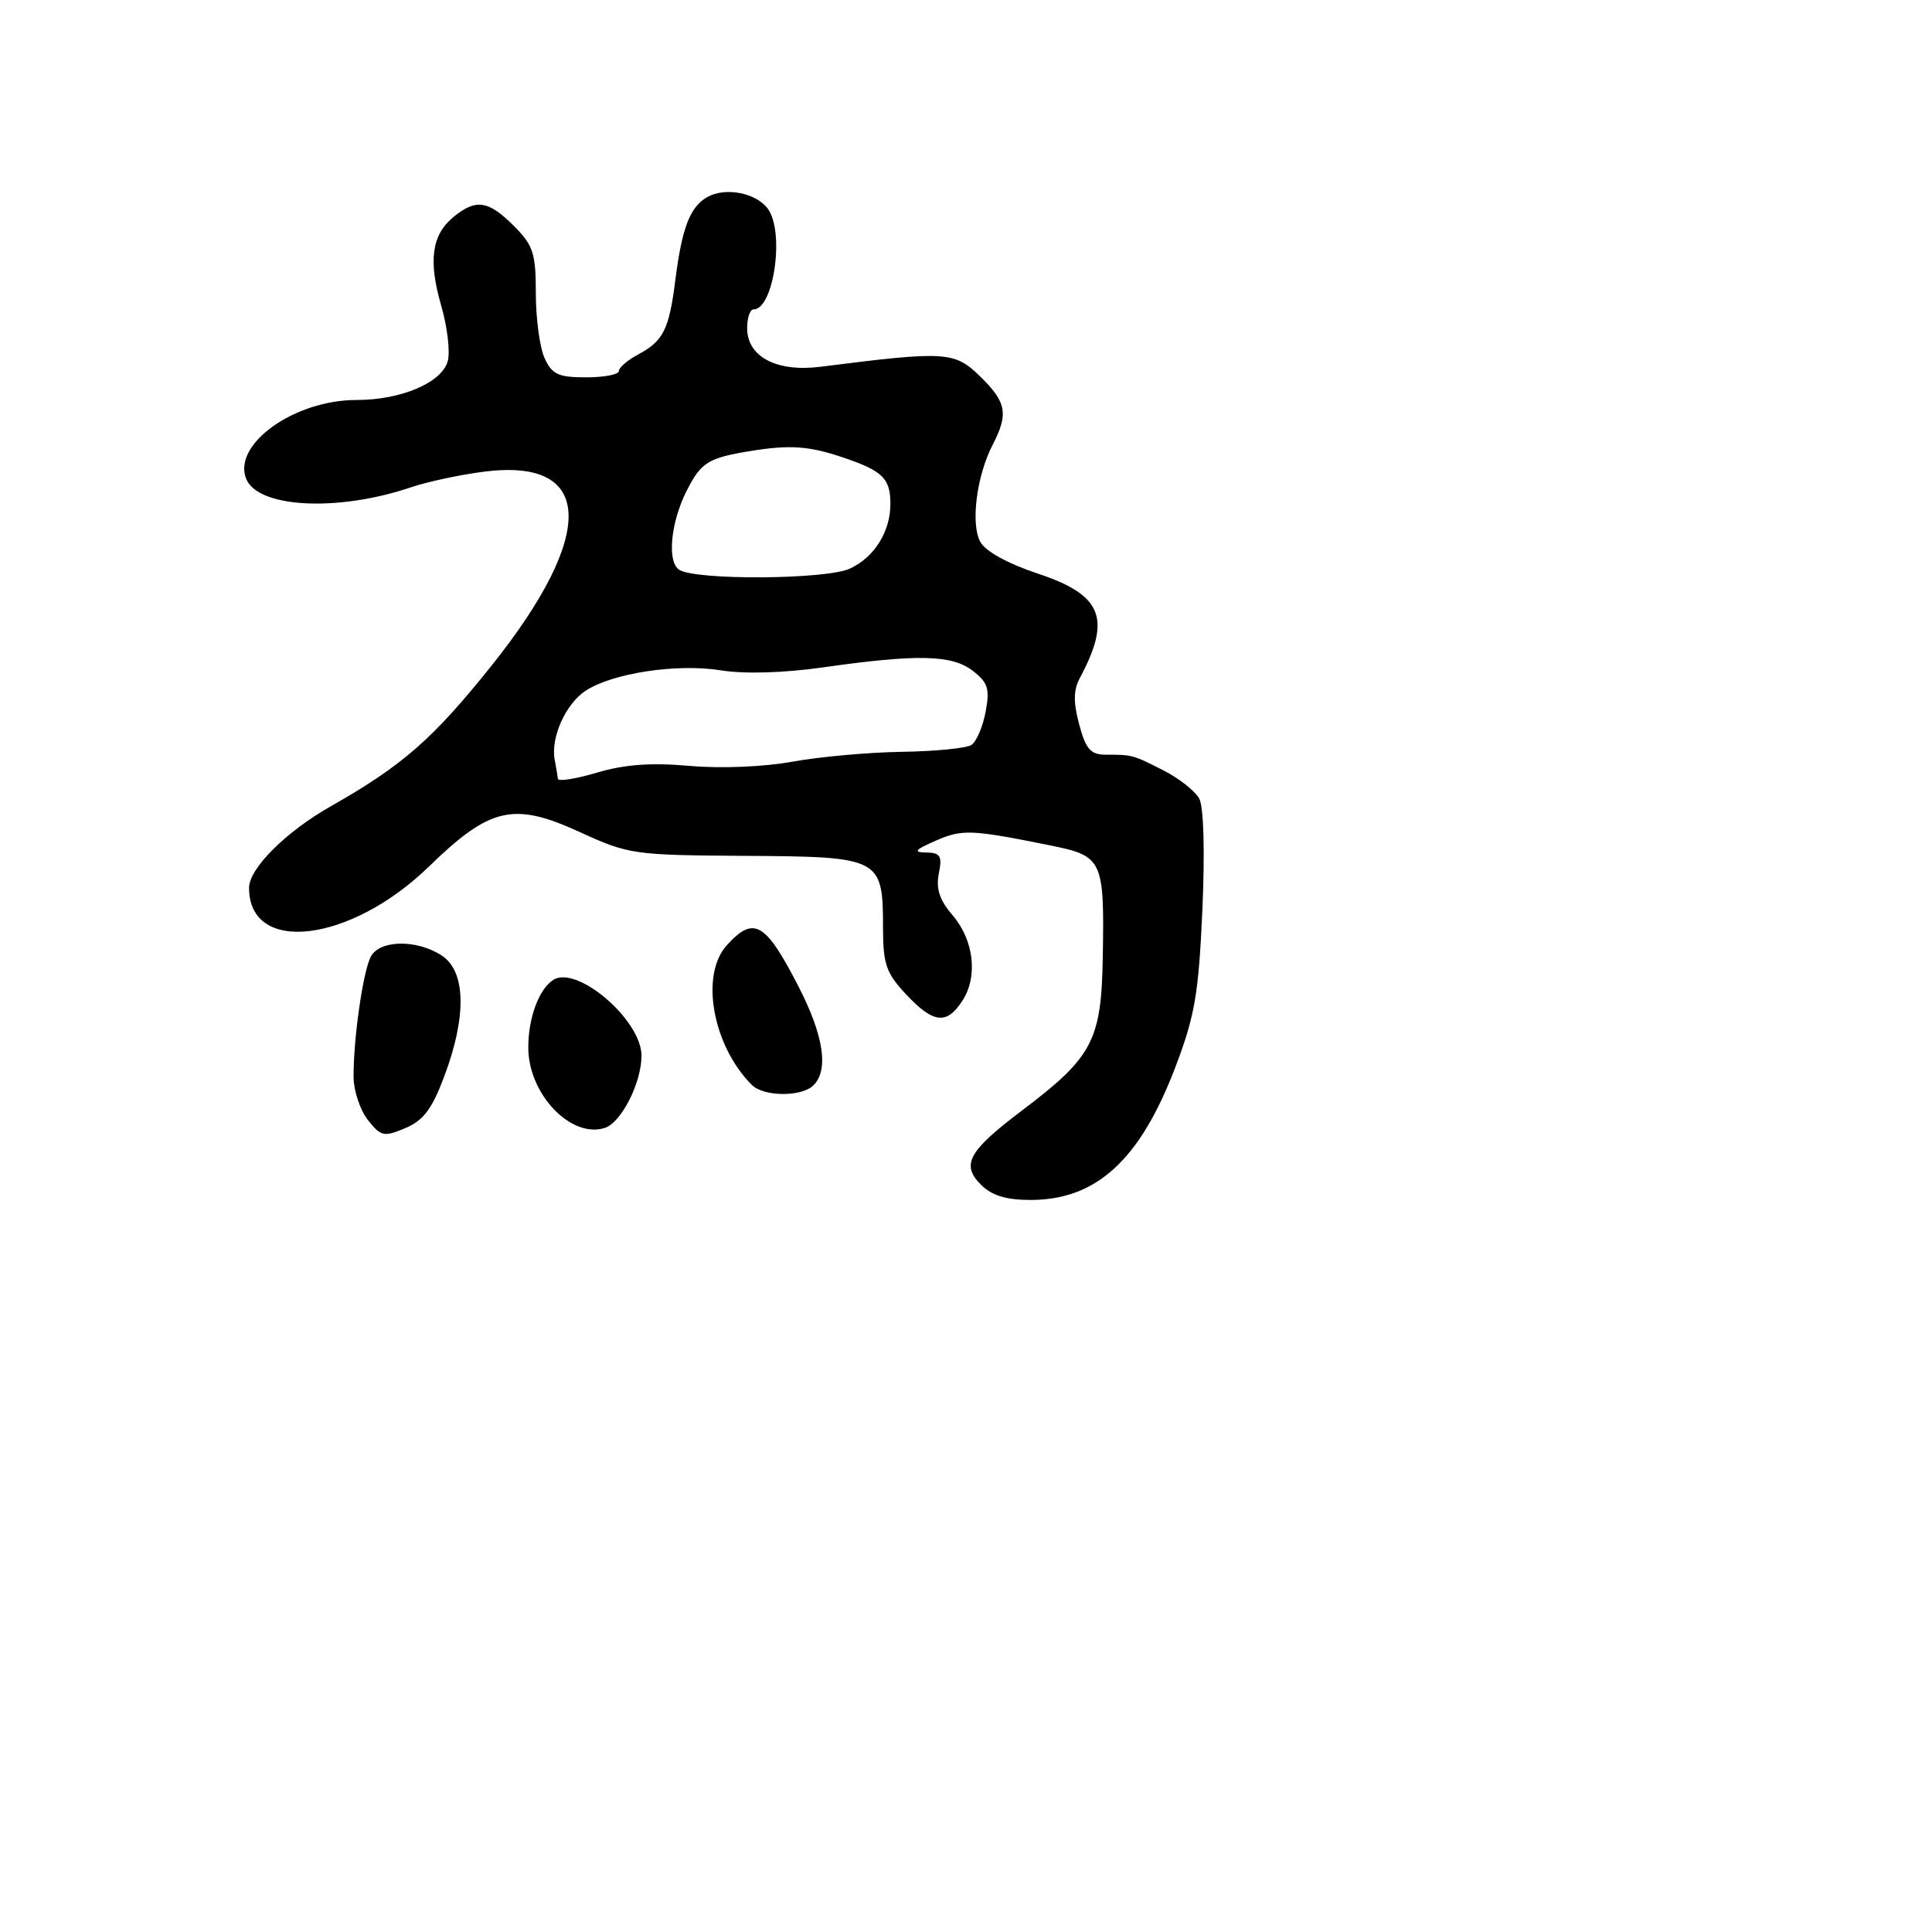 <svg xmlns="http://www.w3.org/2000/svg" width="256" height="256" viewBox="0 0 256 256" version="1.1">
	<path d="M 93.695 26.126 C 91.427 27.426, 90.363 30.198, 89.490 37.082 C 88.654 43.671, 87.904 45.178, 84.577 46.959 C 83.160 47.717, 82 48.712, 82 49.169 C 82 49.626, 80.047 50, 77.661 50 C 73.981 50, 73.145 49.613, 72.161 47.453 C 71.522 46.052, 71 42.192, 71 38.876 C 71 33.545, 70.661 32.507, 68.077 29.923 C 64.705 26.551, 63.063 26.310, 60.090 28.750 C 57.200 31.121, 56.731 34.534, 58.470 40.530 C 59.272 43.296, 59.662 46.577, 59.337 47.820 C 58.587 50.688, 53.187 53, 47.237 53 C 39.030 53, 30.842 58.818, 32.600 63.400 C 34.098 67.303, 44.714 67.869, 54.468 64.566 C 56.686 63.815, 61.087 62.878, 64.250 62.485 C 78.727 60.684, 79.055 70.796, 65.086 88.260 C 57.350 97.931, 53.311 101.460, 43.802 106.854 C 37.869 110.221, 33 115.083, 33 117.642 C 33 126.550, 46.425 124.947, 56.868 114.792 C 64.927 106.956, 68.063 106.238, 76.775 110.230 C 83.315 113.227, 83.922 113.314, 98.831 113.406 C 116.705 113.516, 116.997 113.669, 117.005 122.941 C 117.009 127.755, 117.417 128.936, 120.055 131.750 C 123.676 135.614, 125.416 135.820, 127.503 132.636 C 129.612 129.417, 129.063 124.581, 126.212 121.263 C 124.496 119.266, 123.999 117.756, 124.399 115.756 C 124.867 113.416, 124.614 112.994, 122.725 112.961 C 120.950 112.930, 121.207 112.613, 124 111.391 C 127.516 109.854, 128.690 109.904, 139.212 112.031 C 146.120 113.427, 146.349 113.922, 146.122 126.924 C 145.930 137.905, 144.773 140.086, 135.389 147.171 C 128.320 152.509, 127.320 154.320, 129.977 156.977 C 131.415 158.415, 133.316 159, 136.550 159 C 145.293 159, 151.071 153.690, 155.768 141.336 C 158.320 134.624, 158.829 131.648, 159.320 120.584 C 159.662 112.883, 159.497 106.929, 158.913 105.838 C 158.374 104.830, 156.261 103.153, 154.217 102.110 C 150.115 100.018, 150.049 100, 146.539 100 C 144.513 100, 143.886 99.292, 143.001 96.004 C 142.213 93.077, 142.232 91.435, 143.072 89.865 C 147.306 81.955, 146.071 78.852, 137.561 76.020 C 133.504 74.670, 130.559 73.044, 129.883 71.782 C 128.598 69.380, 129.411 63.041, 131.529 58.945 C 133.658 54.827, 133.378 53.302, 129.858 49.861 C 126.481 46.560, 125.302 46.489, 108.731 48.598 C 102.913 49.338, 99 47.279, 99 43.477 C 99 42.115, 99.378 41, 99.839 41 C 102.529 41, 103.997 30.746, 101.748 27.670 C 100.190 25.539, 96.089 24.753, 93.695 26.126 M 99.500 59.754 C 93.854 60.669, 92.914 61.247, 91.012 64.976 C 88.859 69.197, 88.356 74.484, 90.010 75.506 C 92.289 76.915, 109.492 76.793, 112.611 75.346 C 115.881 73.830, 118.010 70.405, 117.985 66.703 C 117.962 63.371, 116.942 62.385, 111.683 60.607 C 107.221 59.098, 104.652 58.918, 99.500 59.754 M 109.044 88.433 C 103.833 89.174, 98.651 89.325, 95.544 88.826 C 89.724 87.892, 81.185 89.177, 77.598 91.528 C 74.952 93.261, 72.945 97.744, 73.501 100.676 C 73.691 101.679, 73.881 102.813, 73.923 103.196 C 73.966 103.579, 76.304 103.208, 79.119 102.372 C 82.759 101.291, 86.300 101.034, 91.369 101.483 C 95.512 101.850, 101.224 101.617, 105 100.927 C 108.575 100.274, 115.100 99.686, 119.500 99.620 C 123.900 99.554, 128.045 99.147, 128.711 98.715 C 129.377 98.283, 130.227 96.307, 130.599 94.323 C 131.174 91.260, 130.916 90.440, 128.888 88.881 C 126.119 86.752, 121.588 86.650, 109.044 88.433 M 96.307 125.250 C 92.741 129.179, 94.412 138.530, 99.612 143.750 C 101.196 145.340, 106.229 145.371, 107.800 143.800 C 109.837 141.763, 109.140 137.190, 105.804 130.709 C 101.415 122.183, 99.887 121.305, 96.307 125.250 M 49.139 126.750 C 48.096 128.710, 46.803 137.774, 46.853 142.770 C 46.871 144.568, 47.725 147.106, 48.751 148.410 C 50.468 150.593, 50.860 150.678, 53.701 149.484 C 56.112 148.470, 57.247 146.956, 58.893 142.556 C 61.858 134.633, 61.724 128.705, 58.535 126.615 C 55.236 124.453, 50.324 124.524, 49.139 126.750 M 73.293 129.852 C 71.399 131.087, 70 134.887, 70 138.799 C 70 144.950, 75.639 150.884, 80.129 149.459 C 82.320 148.764, 85 143.491, 85 139.877 C 85 135.154, 76.425 127.811, 73.293 129.852" stroke="none" fill="black" fill-rule="evenodd"/>
</svg>